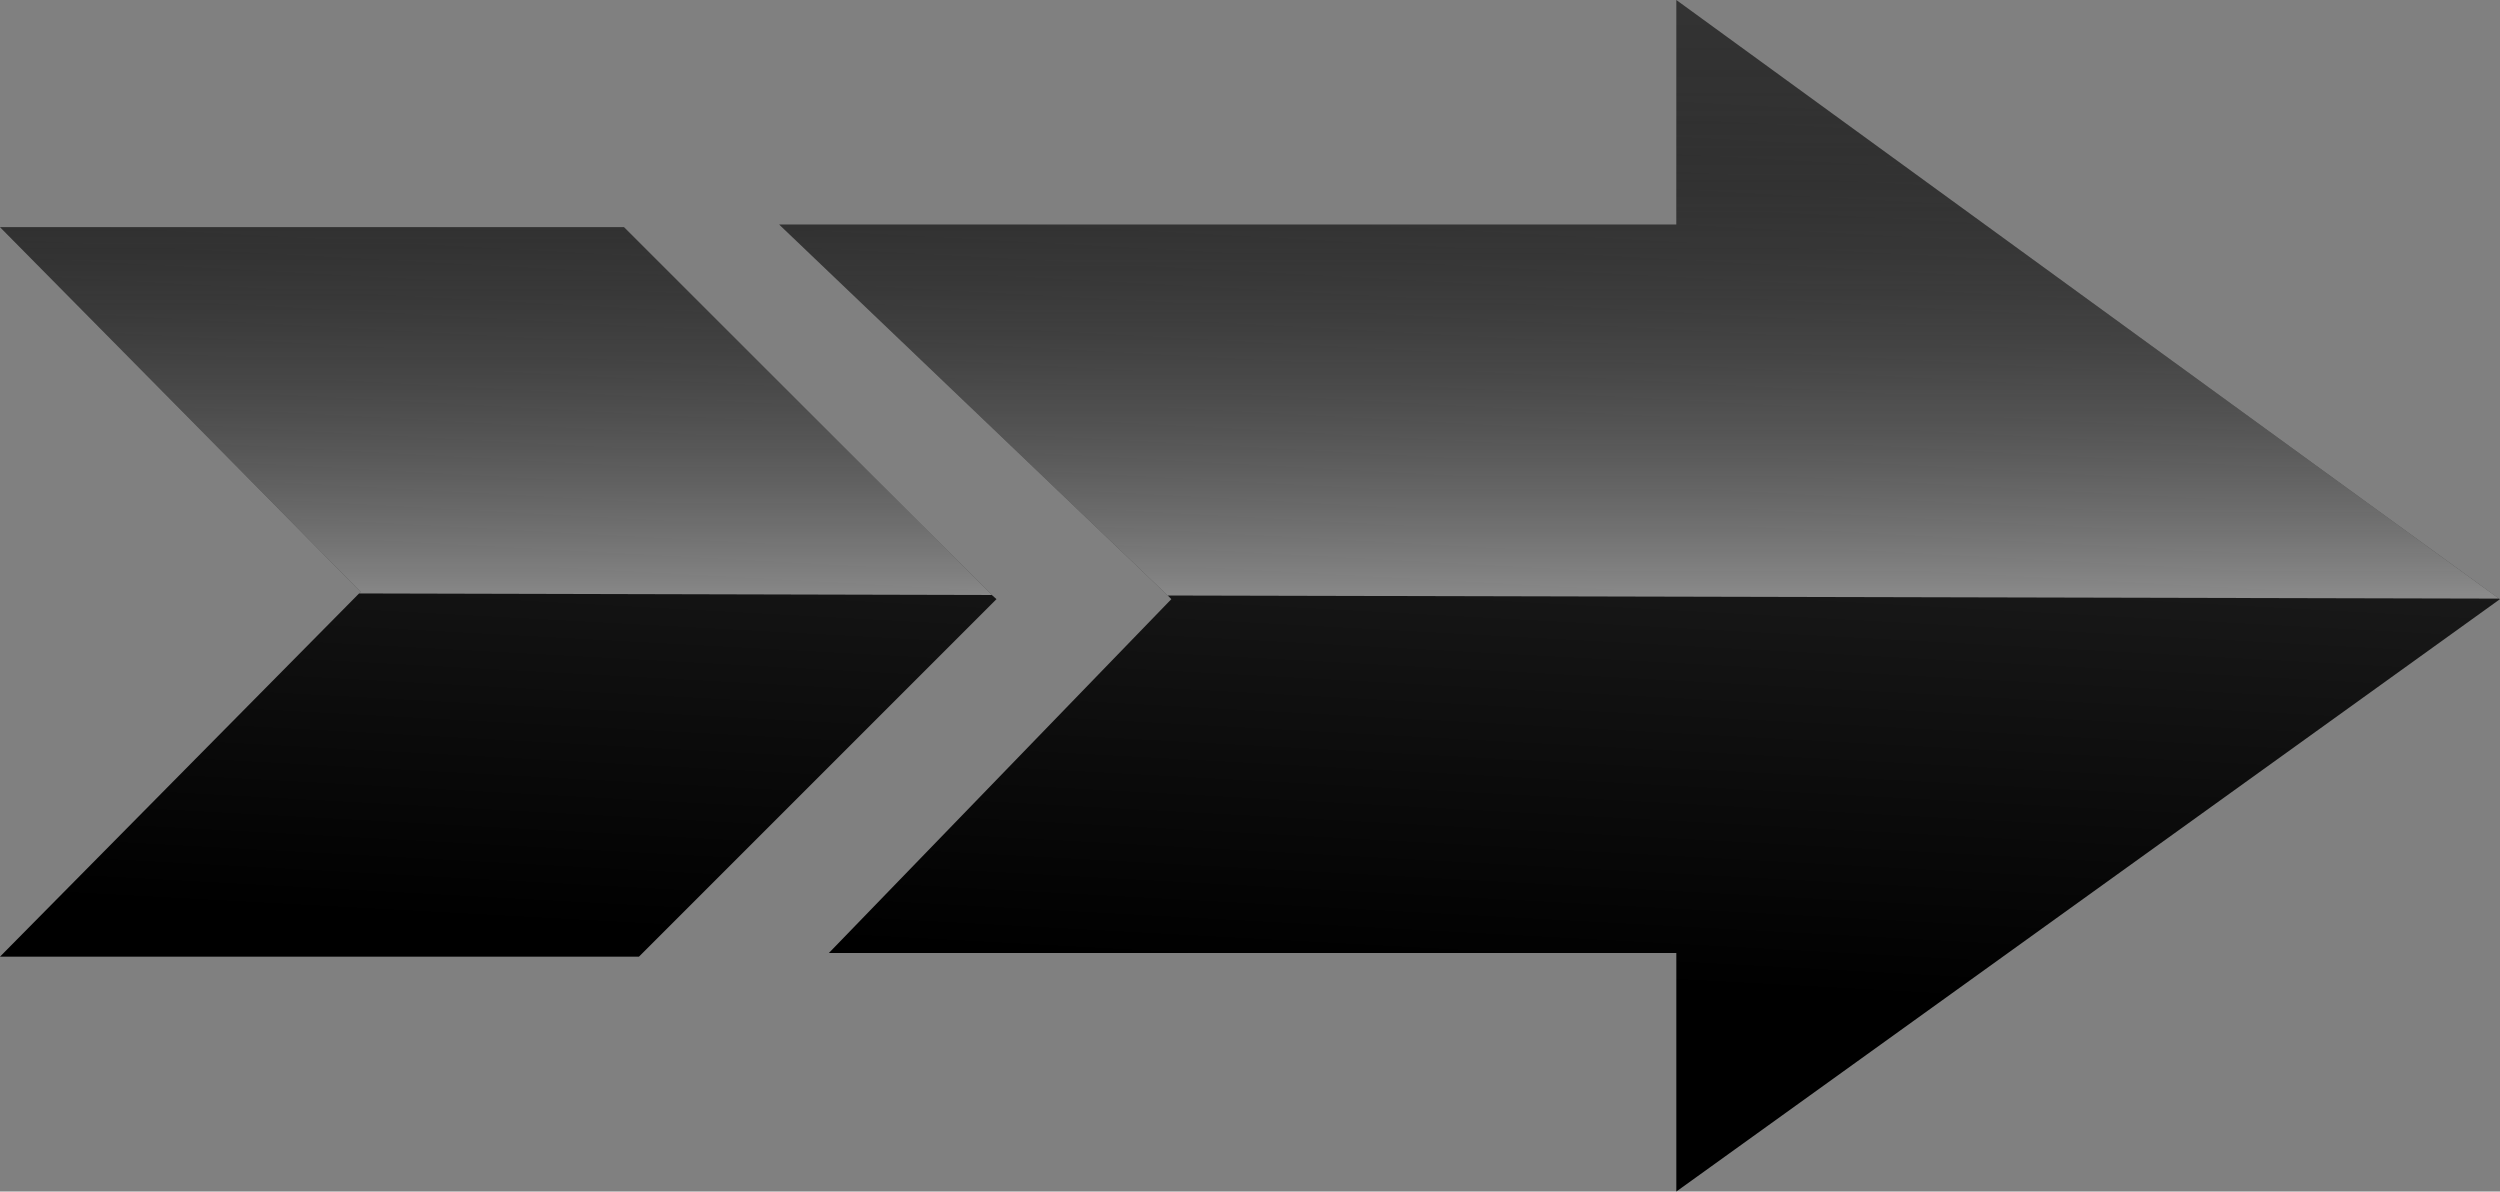 <?xml version="1.0" encoding="UTF-8"?>
<svg xmlns="http://www.w3.org/2000/svg" xmlns:xlink="http://www.w3.org/1999/xlink" viewBox="0 0 48.32 23.03">
  <rect x="0" y="0" width="48.32" height="23.03" fill="#808080" stroke="none"/>
  <defs>
    <style>
      .cls-1 {
        fill: url(#linear-gradient);
      }

      .cls-1, .cls-2, .cls-3, .cls-4 {
        stroke-width: 0px;
      }

      .cls-5 {
        isolation: isolate;
      }

      .cls-2 {
        fill: url(#linear-gradient-3);
      }

      .cls-2, .cls-4 {
        mix-blend-mode: overlay;
        opacity: .51;
      }

      .cls-3 {
        fill: url(#linear-gradient-2);
      }

      .cls-4 {
        fill: url(#linear-gradient-4);
      }
    </style>
    <linearGradient id="linear-gradient" x1="32.02" y1="1.77" x2="31.09" y2="19.02" gradientUnits="userSpaceOnUse">
      <stop offset="0" stop-color="#333"/>
      <stop offset="1" stop-color="#000"/>
    </linearGradient>
    <linearGradient id="linear-gradient-2" x1="10.03" y1=".58" x2="9.1" y2="17.83" xlink:href="#linear-gradient"/>
    <linearGradient id="linear-gradient-3" x1="31.68" y1="11.71" x2="31.68" y2=".26" gradientUnits="userSpaceOnUse">
      <stop offset="0" stop-color="#fff"/>
      <stop offset="1" stop-color="#000" stop-opacity="0"/>
    </linearGradient>
    <linearGradient id="linear-gradient-4" x1="9.59" y1="11.71" x2="9.59" y2=".26" xlink:href="#linear-gradient-3"/>
  </defs>
  <g class="cls-5">
    <g id="Layer_2" data-name="Layer 2">
      <g id="Layer_1-2" data-name="Layer 1">
        <g>
          <g>
            <polygon class="cls-1" points="48.32 11.58 48.3 11.57 32.4 0 32.4 4.34 15.06 4.34 22.57 11.51 22.64 11.58 16.02 18.42 32.4 18.42 32.4 23.03 48.32 11.58"/>
            <polygon class="cls-3" points="19.17 11.5 12.06 4.39 0 4.39 6.97 11.44 6.94 11.47 0 18.49 12.35 18.49 19.26 11.58 19.17 11.5"/>
          </g>
          <polygon class="cls-2" points="32.4 0 32.4 4.34 15.06 4.34 22.57 11.51 48.3 11.57 32.4 0"/>
          <polygon class="cls-4" points="0 4.39 6.97 11.44 6.94 11.47 19.17 11.5 12.06 4.39 0 4.39"/>
        </g>
      </g>
    </g>
  </g>
</svg>